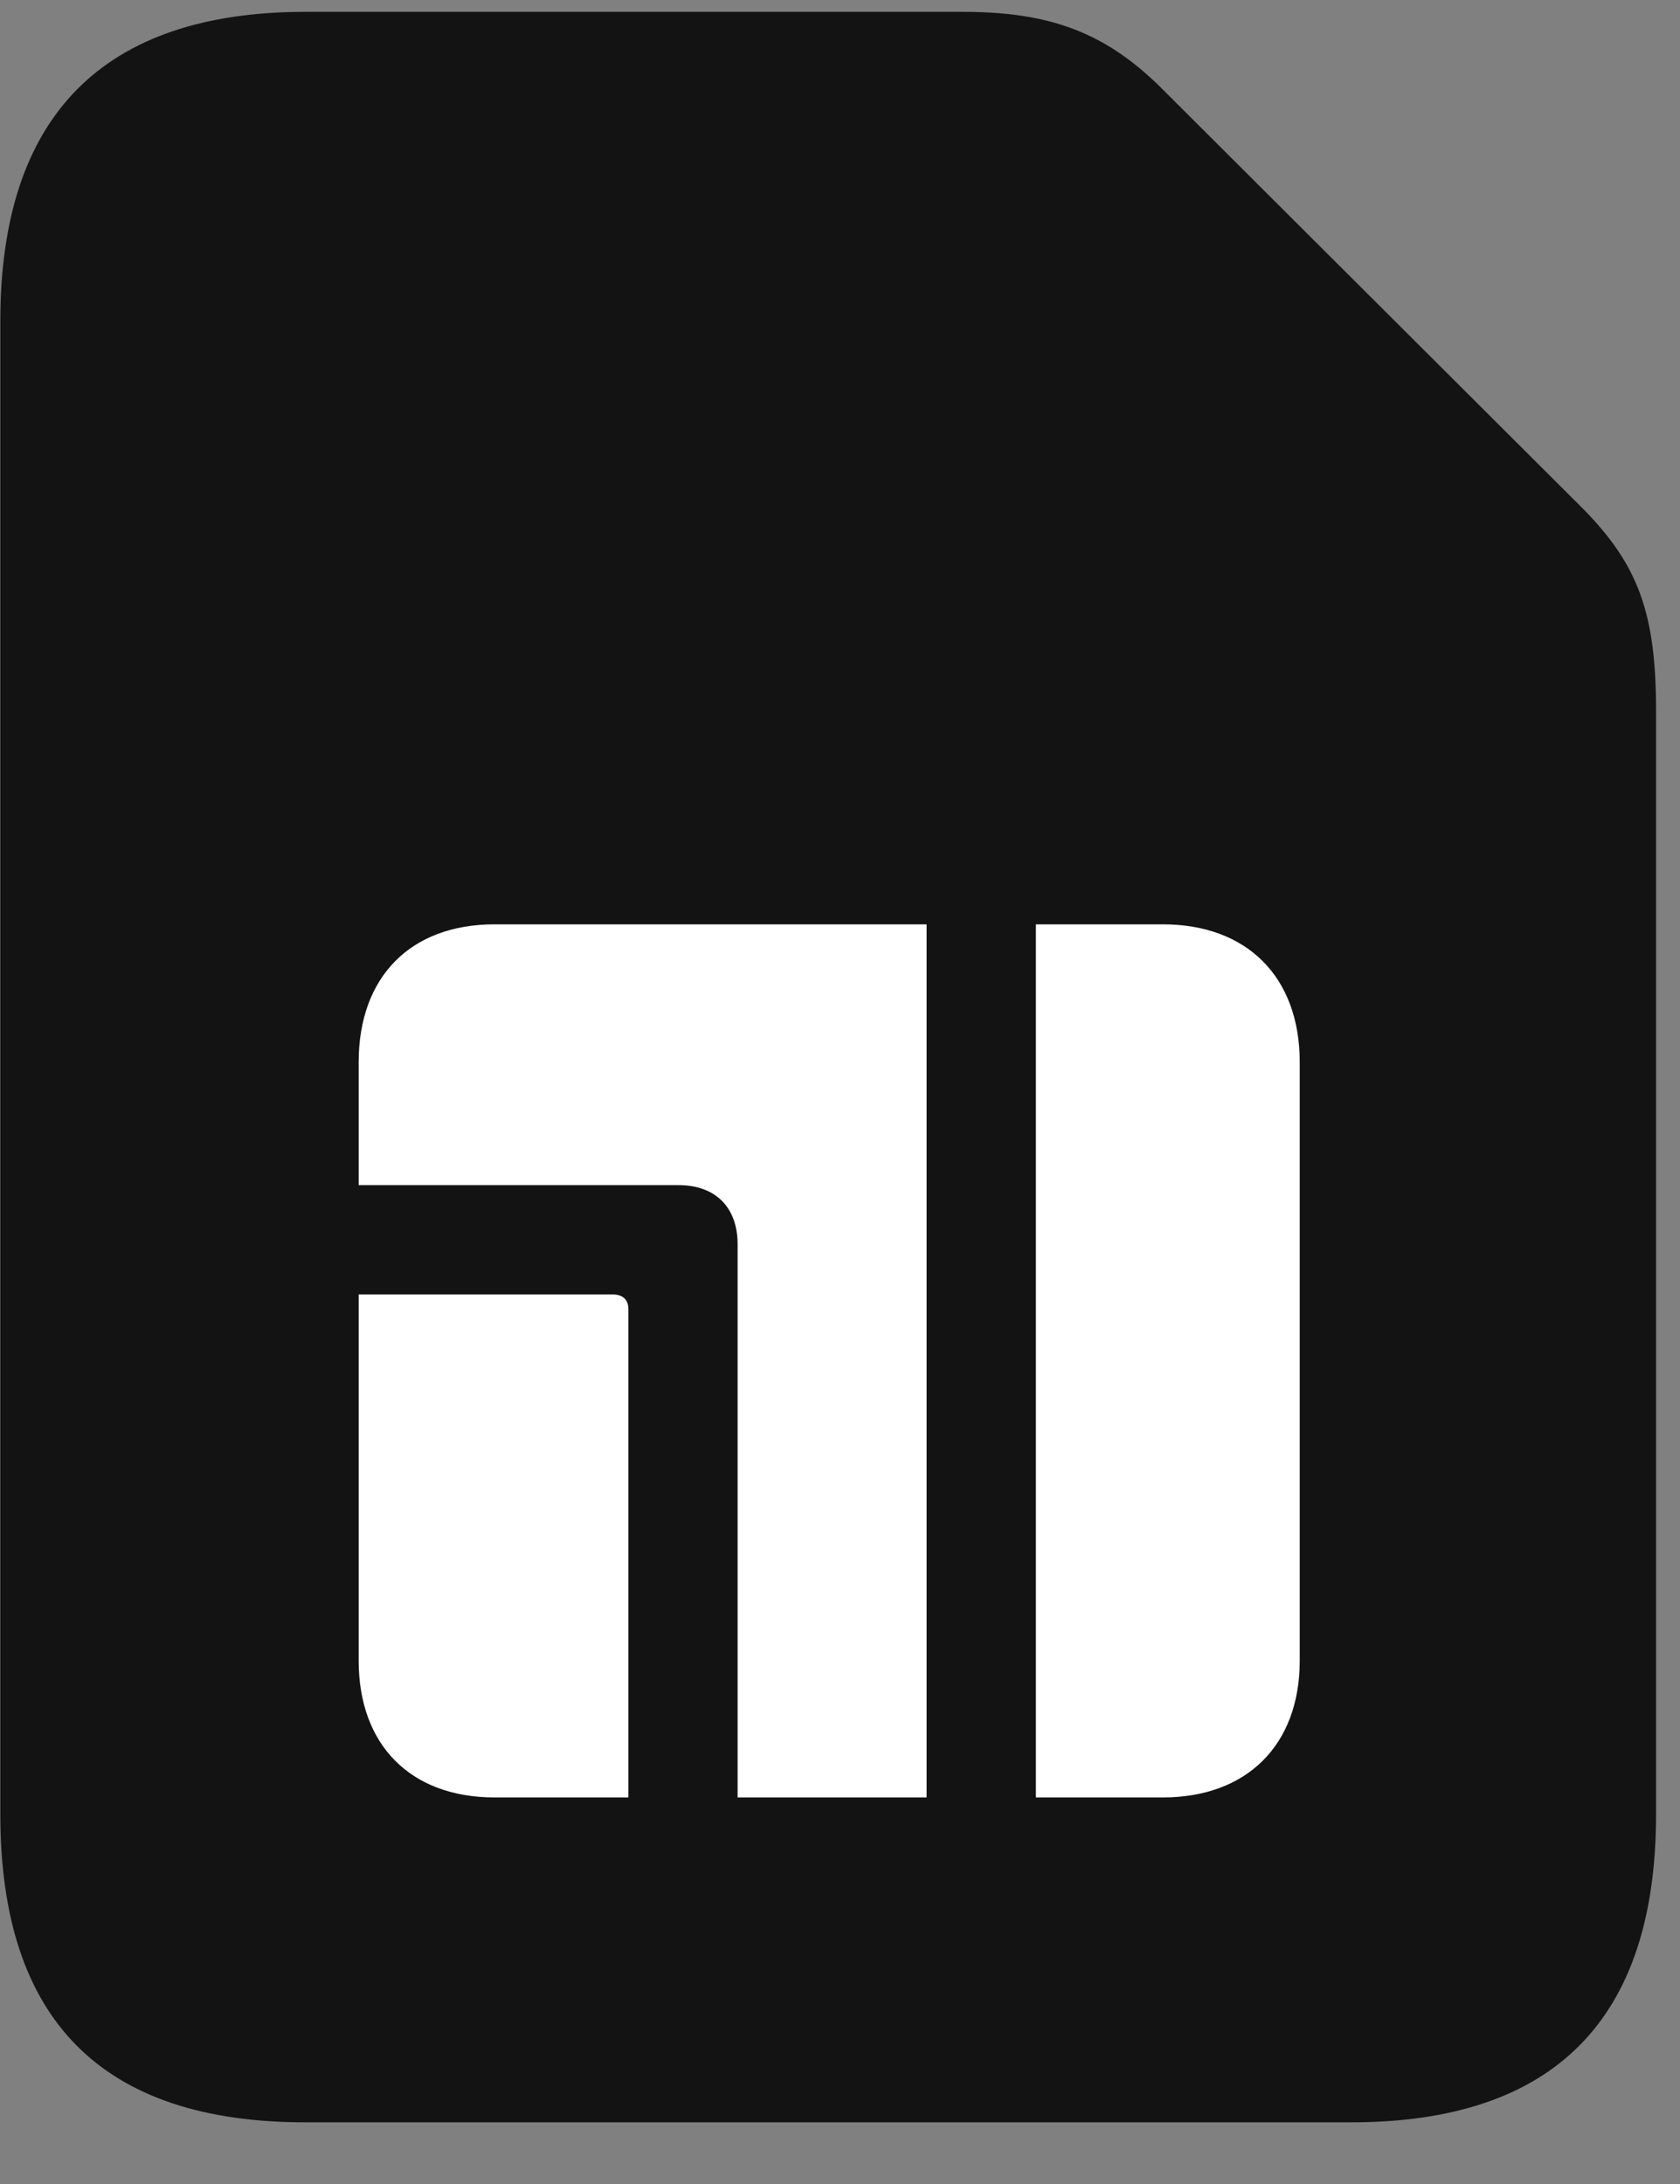 <svg width="20" height="26" viewBox="0 0 20 26" fill="none" xmlns="http://www.w3.org/2000/svg">
<rect x="0" y="0" width="20" height="26" fill="#808080" stroke="none"/>
<g clip-path="url(#clip0_2207_21727)">
<path d="M3.637 25.266H16.082C18.508 25.266 19.715 24.035 19.715 21.598V8.461C19.715 7.301 19.504 6.727 18.848 6.059L13.867 1.09C13.188 0.398 12.52 0.141 11.465 0.141H3.637C1.223 0.141 0.004 1.383 0.004 3.82V21.598C0.004 24.047 1.211 25.266 3.637 25.266Z" fill="black" fill-opacity="0.85"/>
<path d="M4.27 19.77V15.41H7.293C7.41 15.41 7.481 15.469 7.481 15.586V21.398H5.887C4.891 21.398 4.27 20.777 4.27 19.77ZM4.27 14.109V12.645C4.27 11.625 4.891 11.004 5.887 11.004H11.031V21.398H8.781V14.812C8.781 14.379 8.524 14.109 8.078 14.109H4.27ZM12.332 21.398V11.004H13.844C14.84 11.004 15.473 11.625 15.473 12.645V19.77C15.473 20.777 14.84 21.398 13.844 21.398H12.332Z" fill="white"/>
</g>
<defs>
<clipPath id="clip0_2207_21727">
<rect width="19.711" height="25.137" fill="white" transform="translate(0.004 0.129)"/>
</clipPath>
</defs>
</svg>
